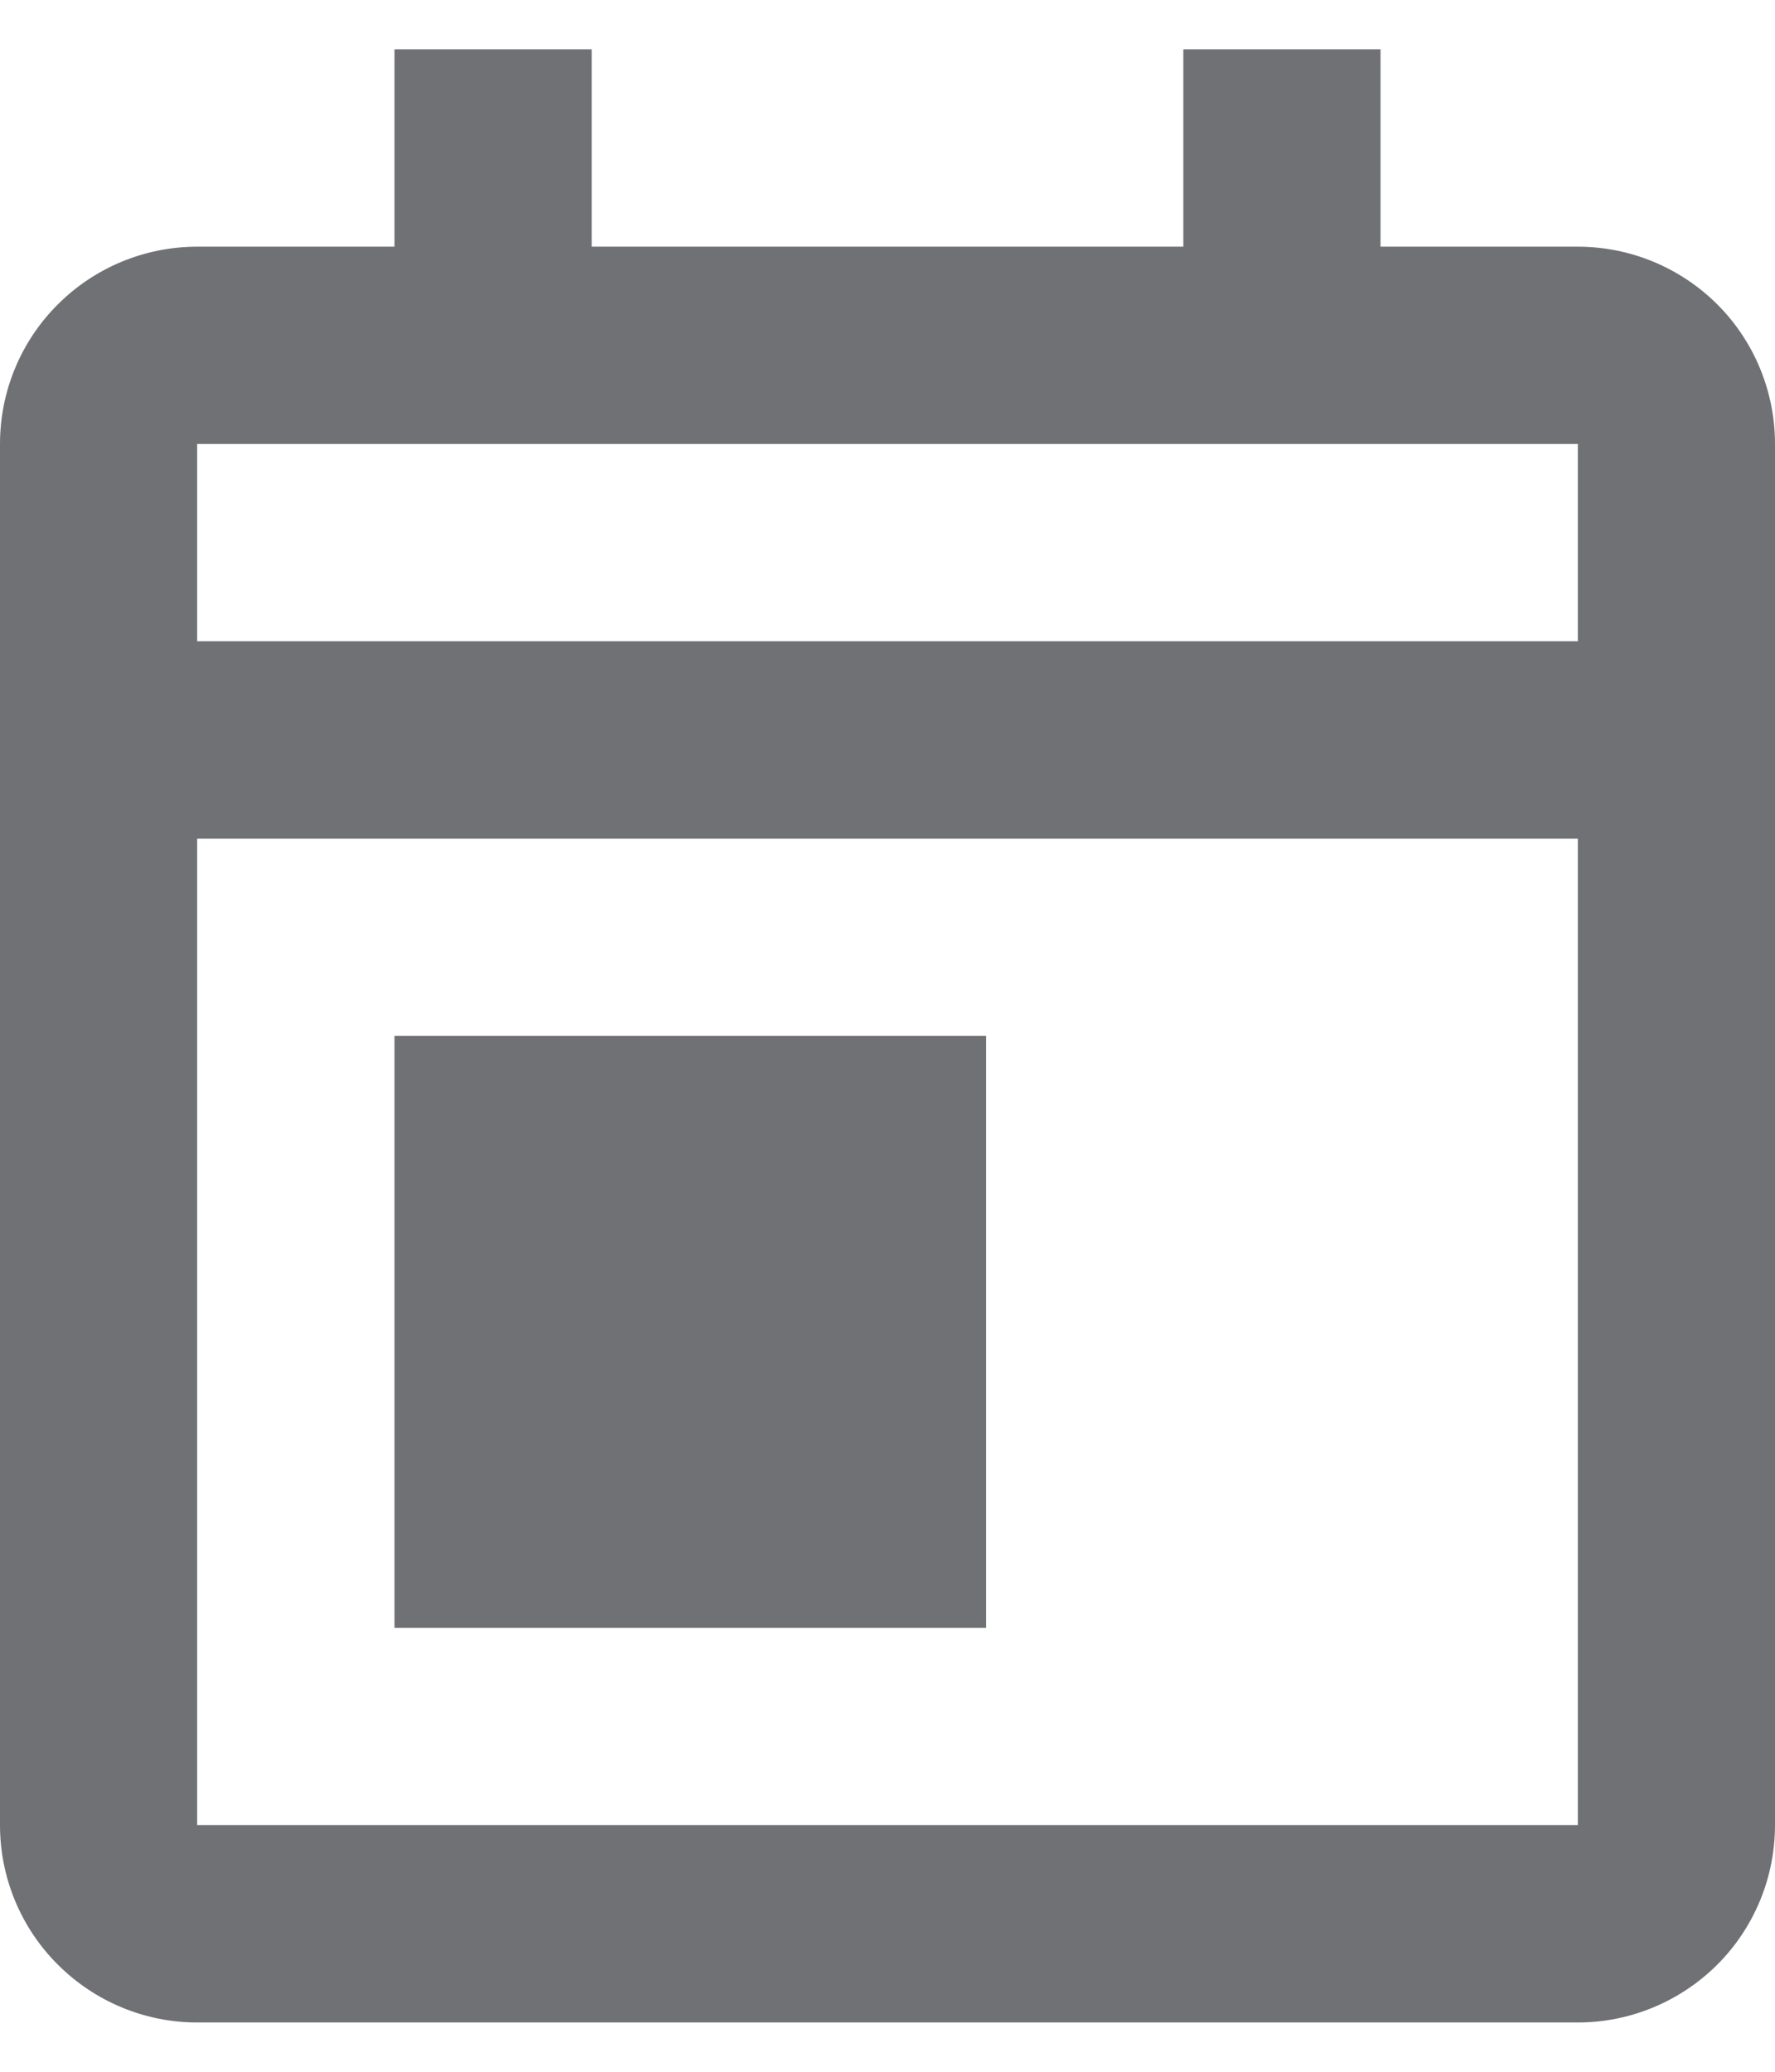 <svg width="12" height="14" viewBox="0 0 12 14" fill="none" xmlns="http://www.w3.org/2000/svg">
<path d="M10.667 13.667H1.333C0.98 13.667 0.641 13.526 0.391 13.276C0.14 13.026 0 12.687 0 12.333V3C0 2.646 0.14 2.307 0.391 2.057C0.641 1.807 0.98 1.667 1.333 1.667H2.667V0.333H4V1.667H8V0.333H9.333V1.667H10.667C11.02 1.667 11.359 1.807 11.61 2.057C11.86 2.307 12 2.646 12 3V12.333C12 12.687 11.86 13.026 11.61 13.276C11.359 13.526 11.02 13.667 10.667 13.667ZM1.333 5.667V12.333H10.667V5.667H1.333ZM1.333 3V4.333H10.667V3H1.333ZM6.667 11H2.667V7H6.667V11Z" fill="#707174"/>
</svg>
